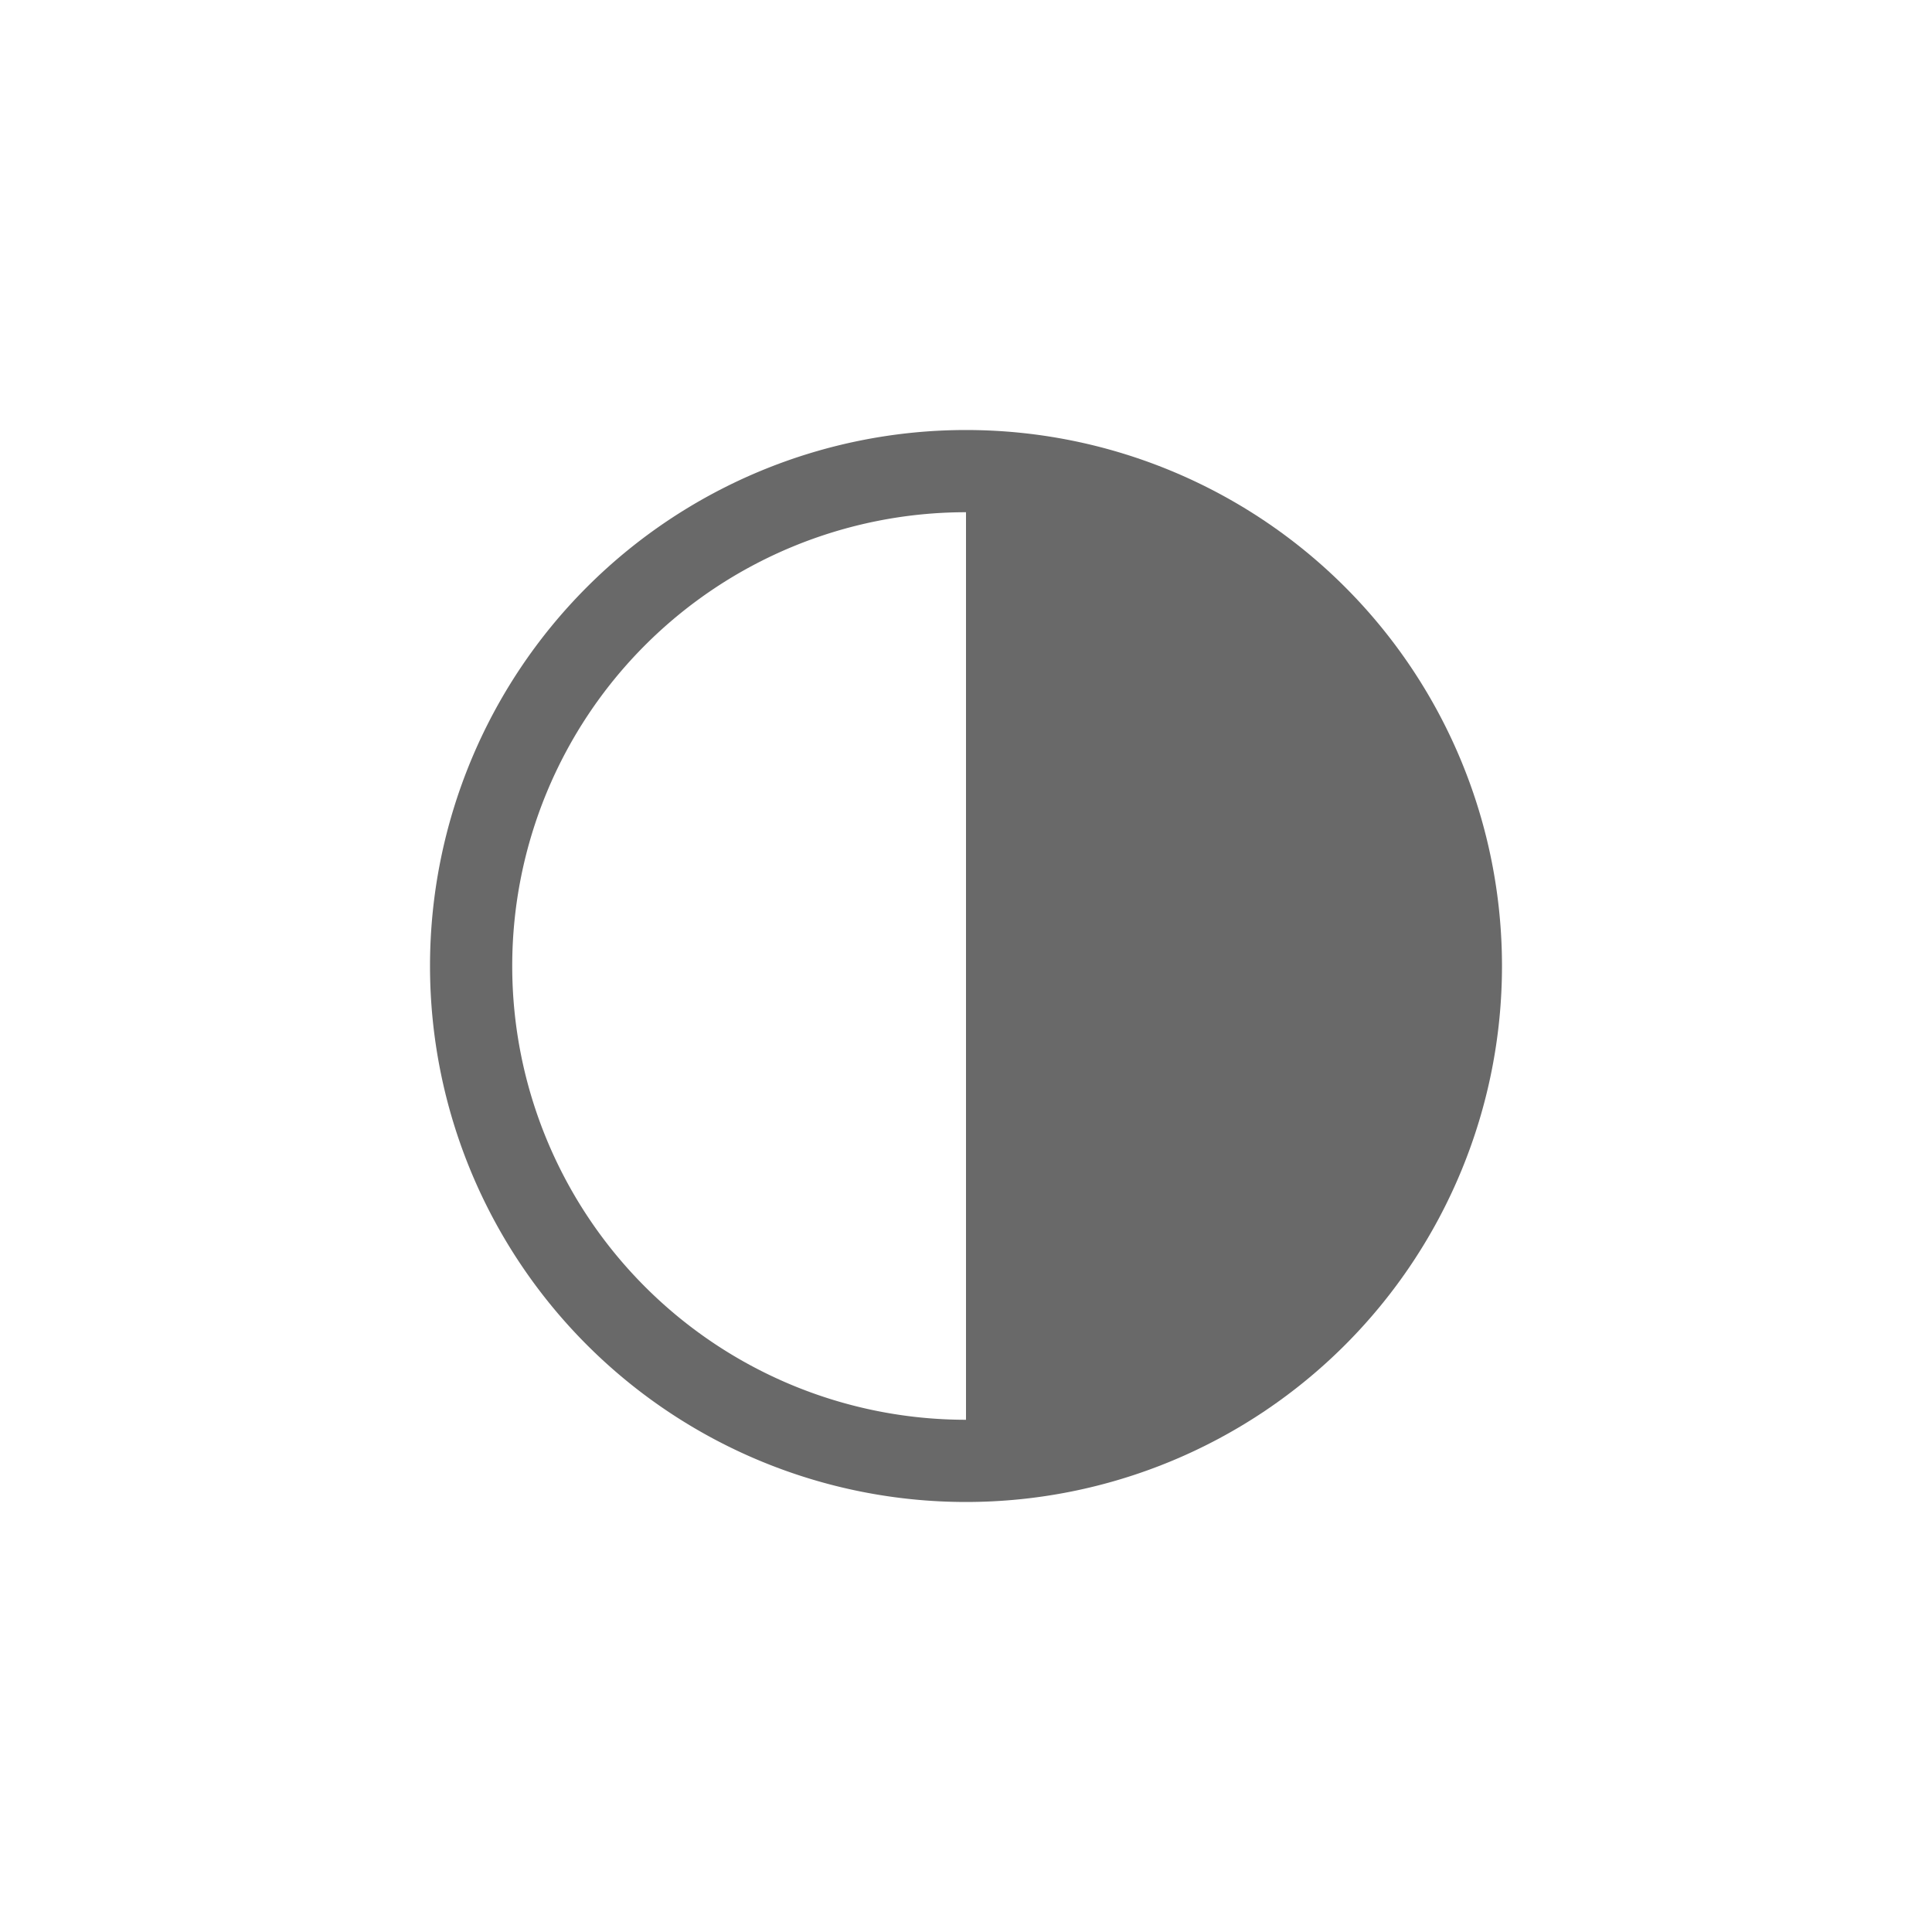 <svg id="Layer_1" data-name="Layer 1" xmlns="http://www.w3.org/2000/svg" viewBox="0 0 470 470"><defs><style>.cls-1{fill:#696969;}</style></defs><title>sun</title><path class="cls-1" d="M124.61,235A110.39,110.39,0,0,1,235,124.61v-20a130.39,130.39,0,0,0,0,260.78v-20A110.39,110.39,0,0,1,124.61,235Z"/><path class="cls-1" d="M235,104.61V365.39a130.39,130.39,0,0,0,0-260.78Z"/></svg>